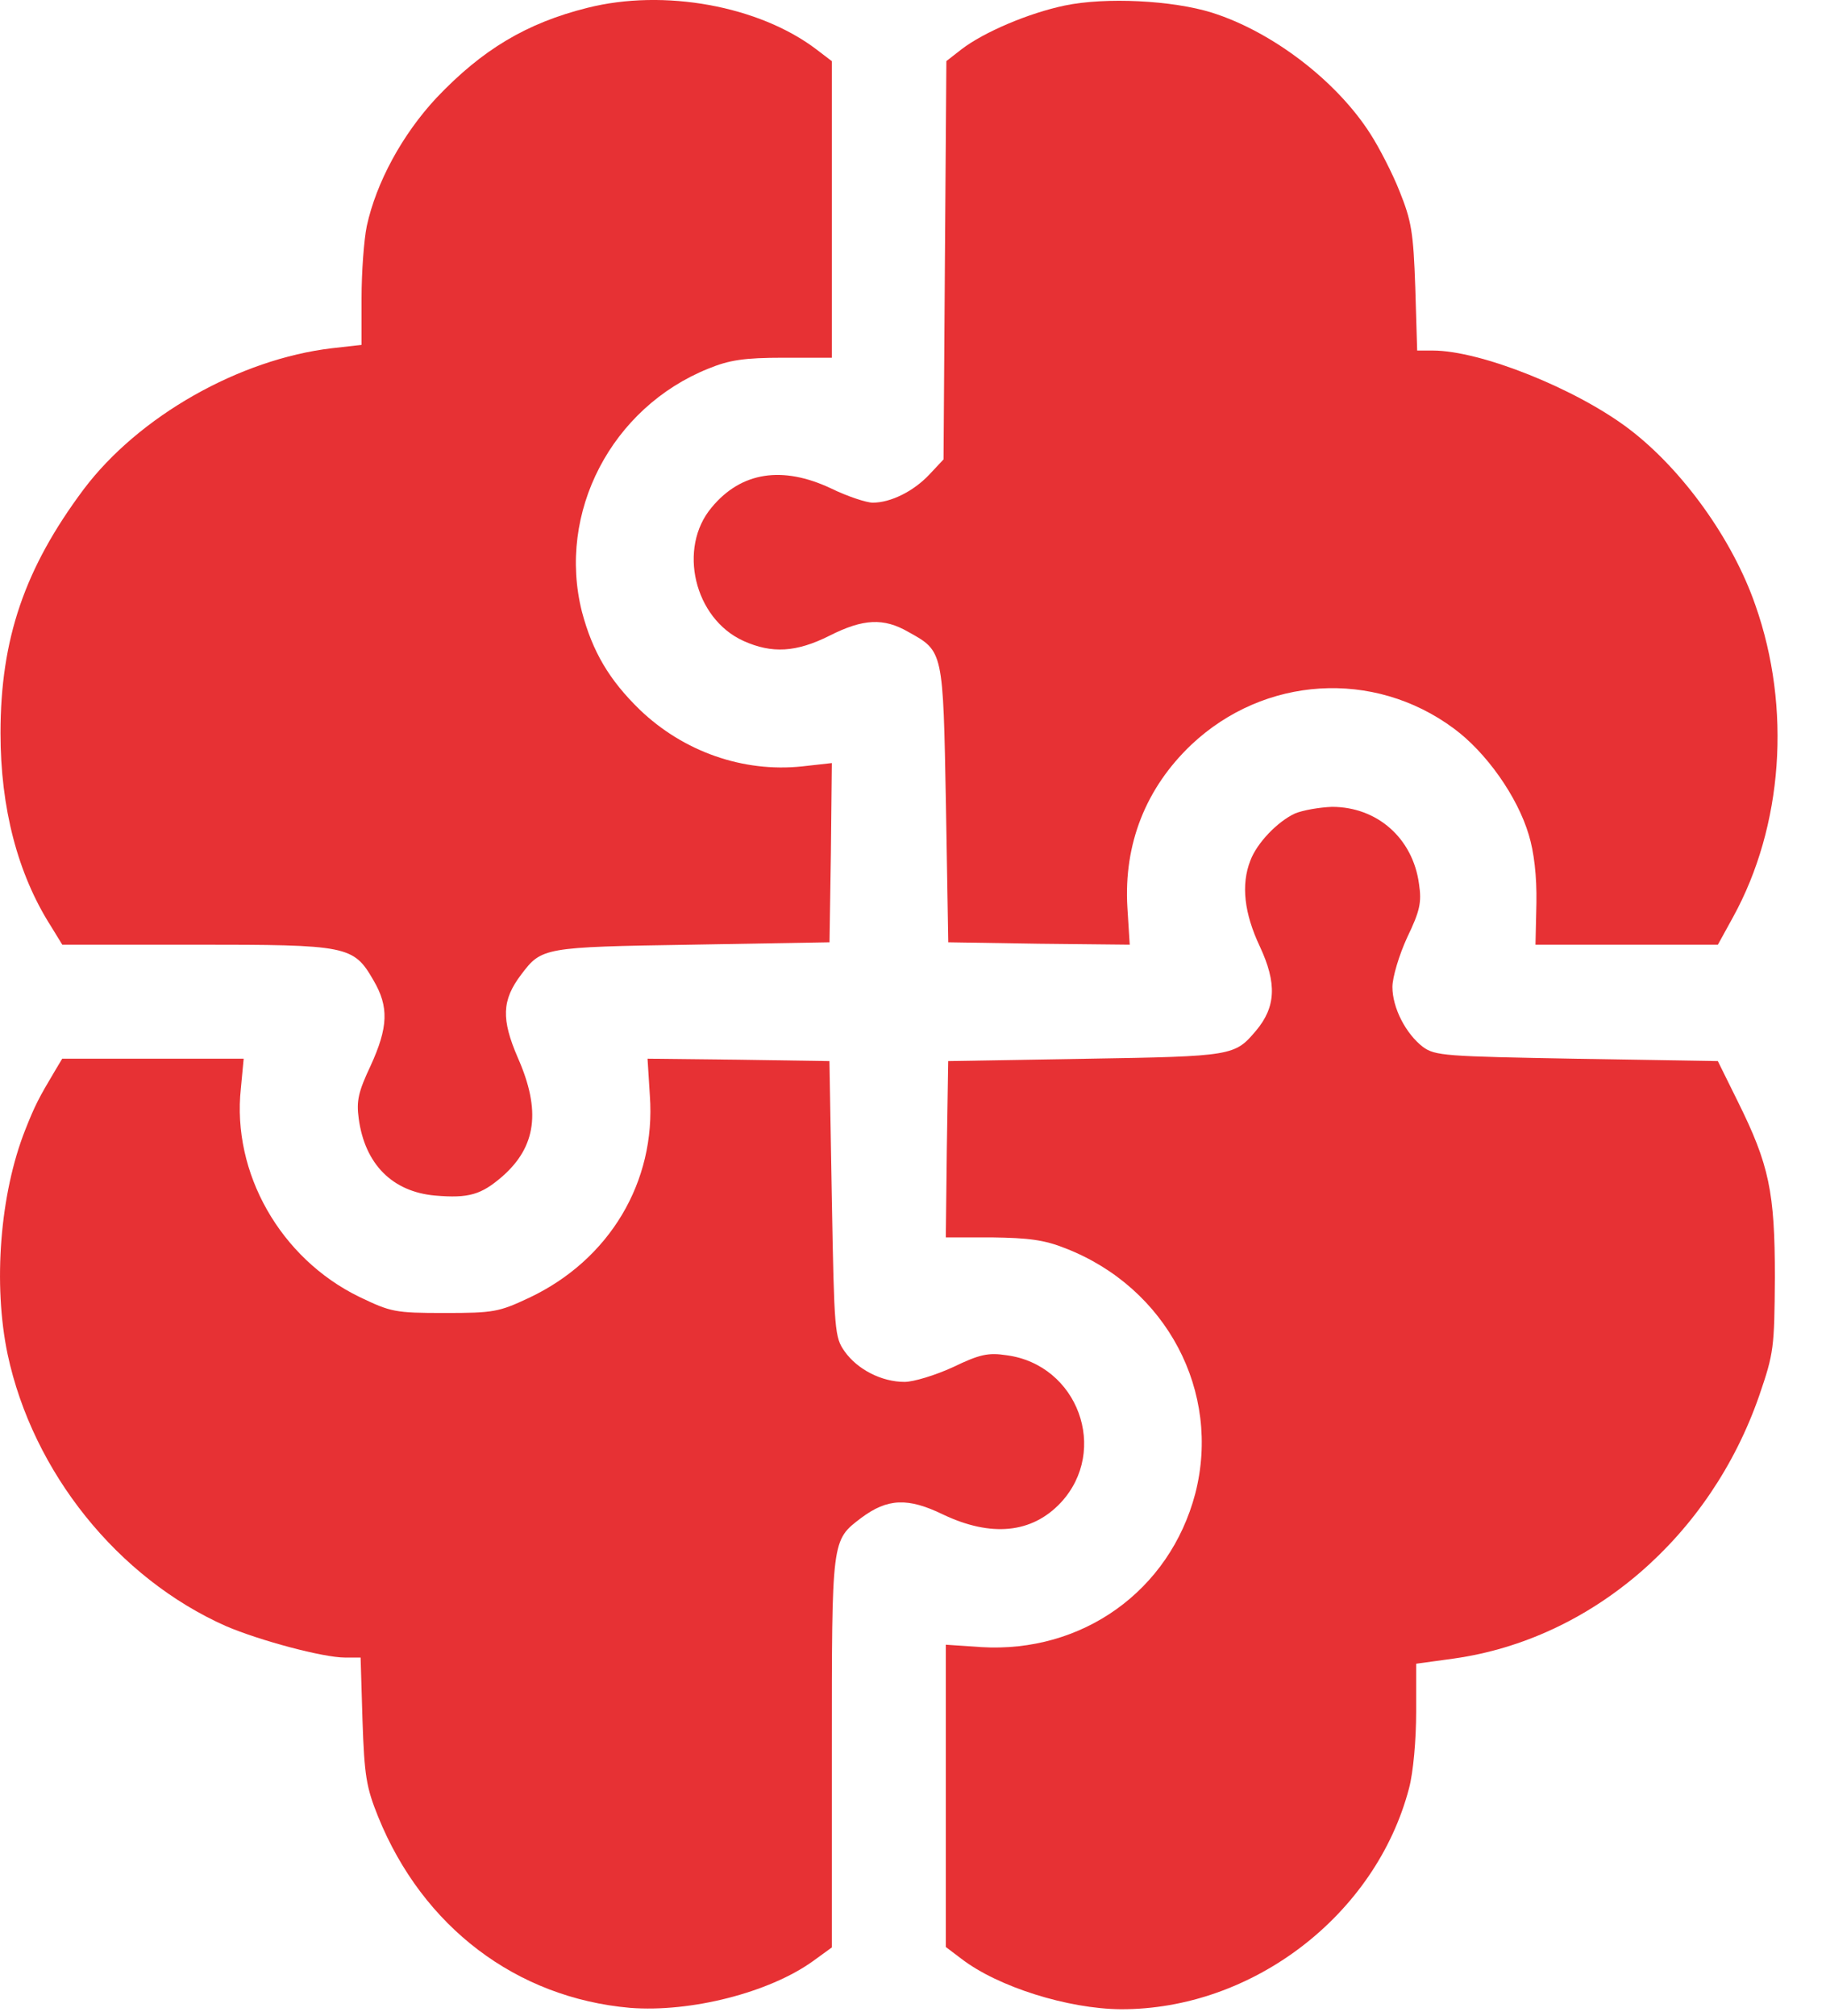 <svg width="29" height="32" viewBox="0 0 29 32" fill="none" xmlns="http://www.w3.org/2000/svg">
<path d="M9.326 0.125C8.36 0.367 7.658 0.789 6.934 1.551C6.391 2.132 5.976 2.894 5.825 3.589C5.78 3.807 5.742 4.32 5.742 4.735V5.475L5.274 5.528C3.803 5.701 2.203 6.607 1.328 7.769C0.393 9.021 0.008 10.138 0.008 11.639C0.008 12.824 0.279 13.872 0.808 14.702L0.989 14.997H3.109C5.523 14.997 5.614 15.012 5.931 15.562C6.18 15.985 6.165 16.309 5.885 16.921C5.689 17.336 5.659 17.479 5.697 17.758C5.795 18.482 6.232 18.92 6.911 18.98C7.447 19.026 7.643 18.965 7.975 18.679C8.519 18.203 8.594 17.63 8.224 16.792C7.96 16.181 7.968 15.879 8.277 15.472C8.602 15.042 8.624 15.034 10.986 14.997L13.174 14.959L13.196 13.54L13.211 12.114L12.736 12.167C11.801 12.265 10.857 11.933 10.163 11.269C9.673 10.794 9.409 10.341 9.243 9.715C8.843 8.138 9.711 6.471 11.25 5.852C11.582 5.716 11.816 5.679 12.442 5.679H13.211V3.325V0.971L12.963 0.782C12.057 0.095 10.548 -0.184 9.326 0.125Z" fill="#E73134"/>
<path d="M16.909 0.088C16.335 0.208 15.626 0.51 15.271 0.782L15.03 0.97L15.007 4.132L14.985 7.293L14.758 7.535C14.509 7.799 14.147 7.98 13.861 7.98C13.762 7.98 13.461 7.882 13.197 7.753C12.427 7.391 11.771 7.489 11.303 8.055C10.76 8.697 11.024 9.821 11.808 10.175C12.261 10.379 12.646 10.356 13.174 10.092C13.71 9.821 14.034 9.806 14.426 10.032C14.985 10.341 14.977 10.326 15.023 12.771L15.06 14.959L16.501 14.982L17.942 14.997L17.905 14.408C17.844 13.397 18.199 12.507 18.923 11.82C20.078 10.734 21.813 10.62 23.088 11.564C23.601 11.941 24.099 12.643 24.28 13.254C24.363 13.525 24.408 13.91 24.401 14.333L24.386 14.997H25.834H27.283L27.524 14.559C28.317 13.118 28.453 11.239 27.879 9.609C27.517 8.561 26.717 7.452 25.872 6.81C25.027 6.169 23.511 5.565 22.756 5.565H22.507L22.477 4.562C22.447 3.687 22.416 3.506 22.228 3.038C22.115 2.751 21.904 2.344 21.768 2.132C21.232 1.287 20.206 0.503 19.248 0.201C18.621 0.005 17.558 -0.048 16.909 0.088Z" fill="#E73134"/>
<path d="M20.567 12.914C20.288 13.043 19.963 13.382 19.858 13.661C19.707 14.046 19.76 14.499 20.009 15.027C20.28 15.608 20.265 15.985 19.948 16.362C19.609 16.762 19.586 16.77 17.247 16.808L15.059 16.845L15.037 18.249L15.021 19.644H15.753C16.334 19.652 16.583 19.682 16.923 19.818C18.53 20.444 19.398 22.096 18.983 23.711C18.575 25.258 17.187 26.246 15.58 26.148L15.021 26.11V28.51V30.909L15.271 31.098C15.851 31.543 16.96 31.89 17.798 31.897C19.888 31.905 21.85 30.404 22.378 28.389C22.446 28.133 22.491 27.619 22.491 27.174V26.412L23.095 26.329C25.275 26.02 27.161 24.398 27.939 22.157C28.172 21.478 28.18 21.402 28.188 20.278C28.188 18.92 28.097 18.49 27.599 17.486L27.282 16.845L25.041 16.808C22.944 16.77 22.793 16.762 22.597 16.619C22.325 16.408 22.114 16 22.114 15.668C22.114 15.517 22.219 15.163 22.348 14.883C22.551 14.461 22.581 14.325 22.536 14.031C22.438 13.307 21.872 12.809 21.155 12.809C20.959 12.816 20.695 12.861 20.567 12.914Z" fill="#E73134"/>
<path d="M0.875 16.996C0.619 17.426 0.558 17.539 0.4 17.939C-8.41867e-05 18.95 -0.113 20.384 0.121 21.5C0.521 23.372 1.871 25.054 3.591 25.816C4.119 26.042 5.13 26.314 5.478 26.314H5.727L5.757 27.31C5.787 28.193 5.817 28.374 6.006 28.842C6.715 30.592 8.201 31.716 10.005 31.875C10.97 31.95 12.215 31.633 12.909 31.135L13.211 30.916V27.816C13.211 24.413 13.204 24.458 13.679 24.096C14.094 23.787 14.418 23.771 14.977 24.043C15.739 24.405 16.388 24.345 16.848 23.854C17.617 23.024 17.119 21.666 15.988 21.515C15.694 21.47 15.558 21.5 15.135 21.704C14.856 21.832 14.509 21.938 14.366 21.938C14.003 21.938 13.619 21.742 13.415 21.455C13.256 21.229 13.249 21.146 13.211 19.033L13.173 16.845L11.725 16.823L10.284 16.807L10.321 17.396C10.419 18.762 9.68 19.999 8.405 20.602C7.922 20.829 7.839 20.844 7.062 20.844C6.27 20.844 6.209 20.829 5.704 20.587C4.451 19.976 3.682 18.618 3.825 17.283L3.87 16.807H2.429H0.988L0.875 16.996Z" fill="#E73134"/>
</svg>
